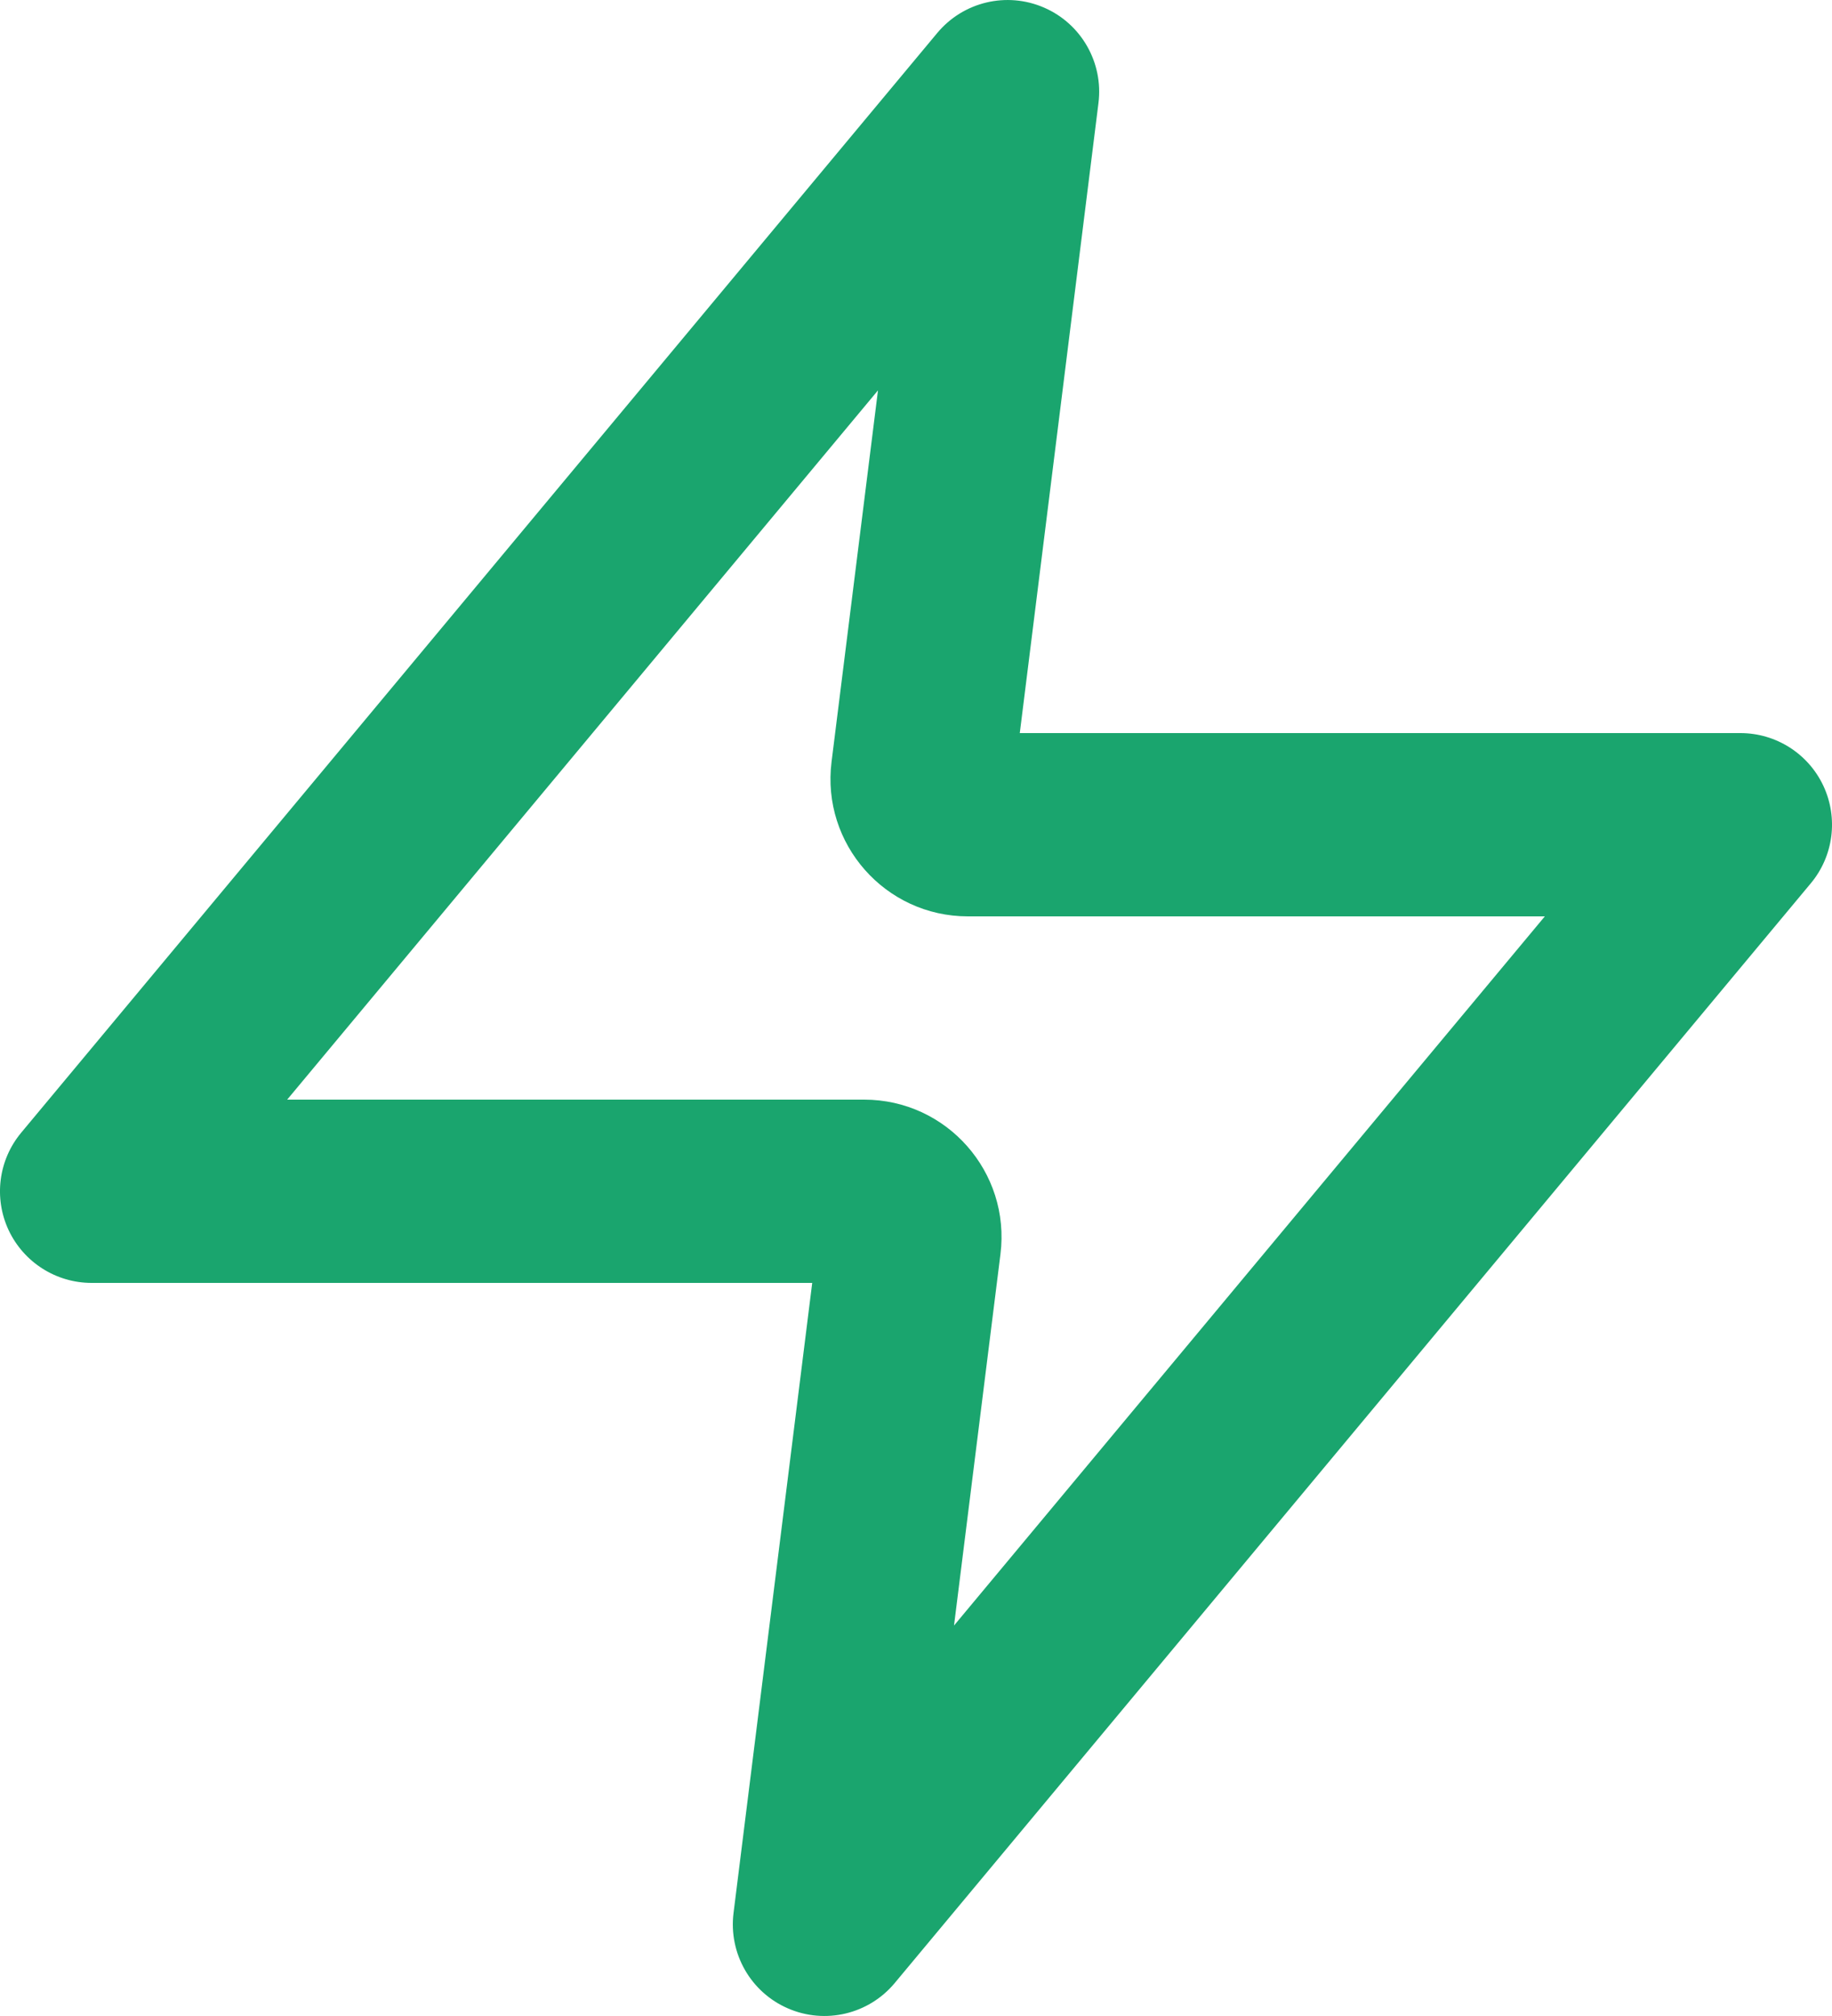 <svg xmlns="http://www.w3.org/2000/svg" width="20" height="22" fill="none" viewBox="0 0 20 22"><path fill="#1AA56E" fill-rule="evenodd" d="M11.398 0.083C11.805 0.259 12.047 0.684 11.992 1.124L11.133 8H19C19.388 8 19.741 8.224 19.906 8.576C20.07 8.927 20.017 9.342 19.768 9.64L9.768 21.64C9.484 21.981 9.009 22.094 8.602 21.917C8.195 21.741 7.953 21.317 8.008 20.876L8.867 14H1C0.612 14 0.259 13.775 0.094 13.424C-0.07 13.073 -0.017 12.658 0.232 12.36L10.232 0.36C10.516 0.019 10.991 -0.094 11.398 0.083ZM3.135 12H9.434C10.336 12 11.034 12.791 10.922 13.686L10.415 17.739L16.865 10H10.566C9.664 10 8.966 9.209 9.078 8.314L9.585 4.26L3.135 12Z" clip-rule="evenodd"/></svg>